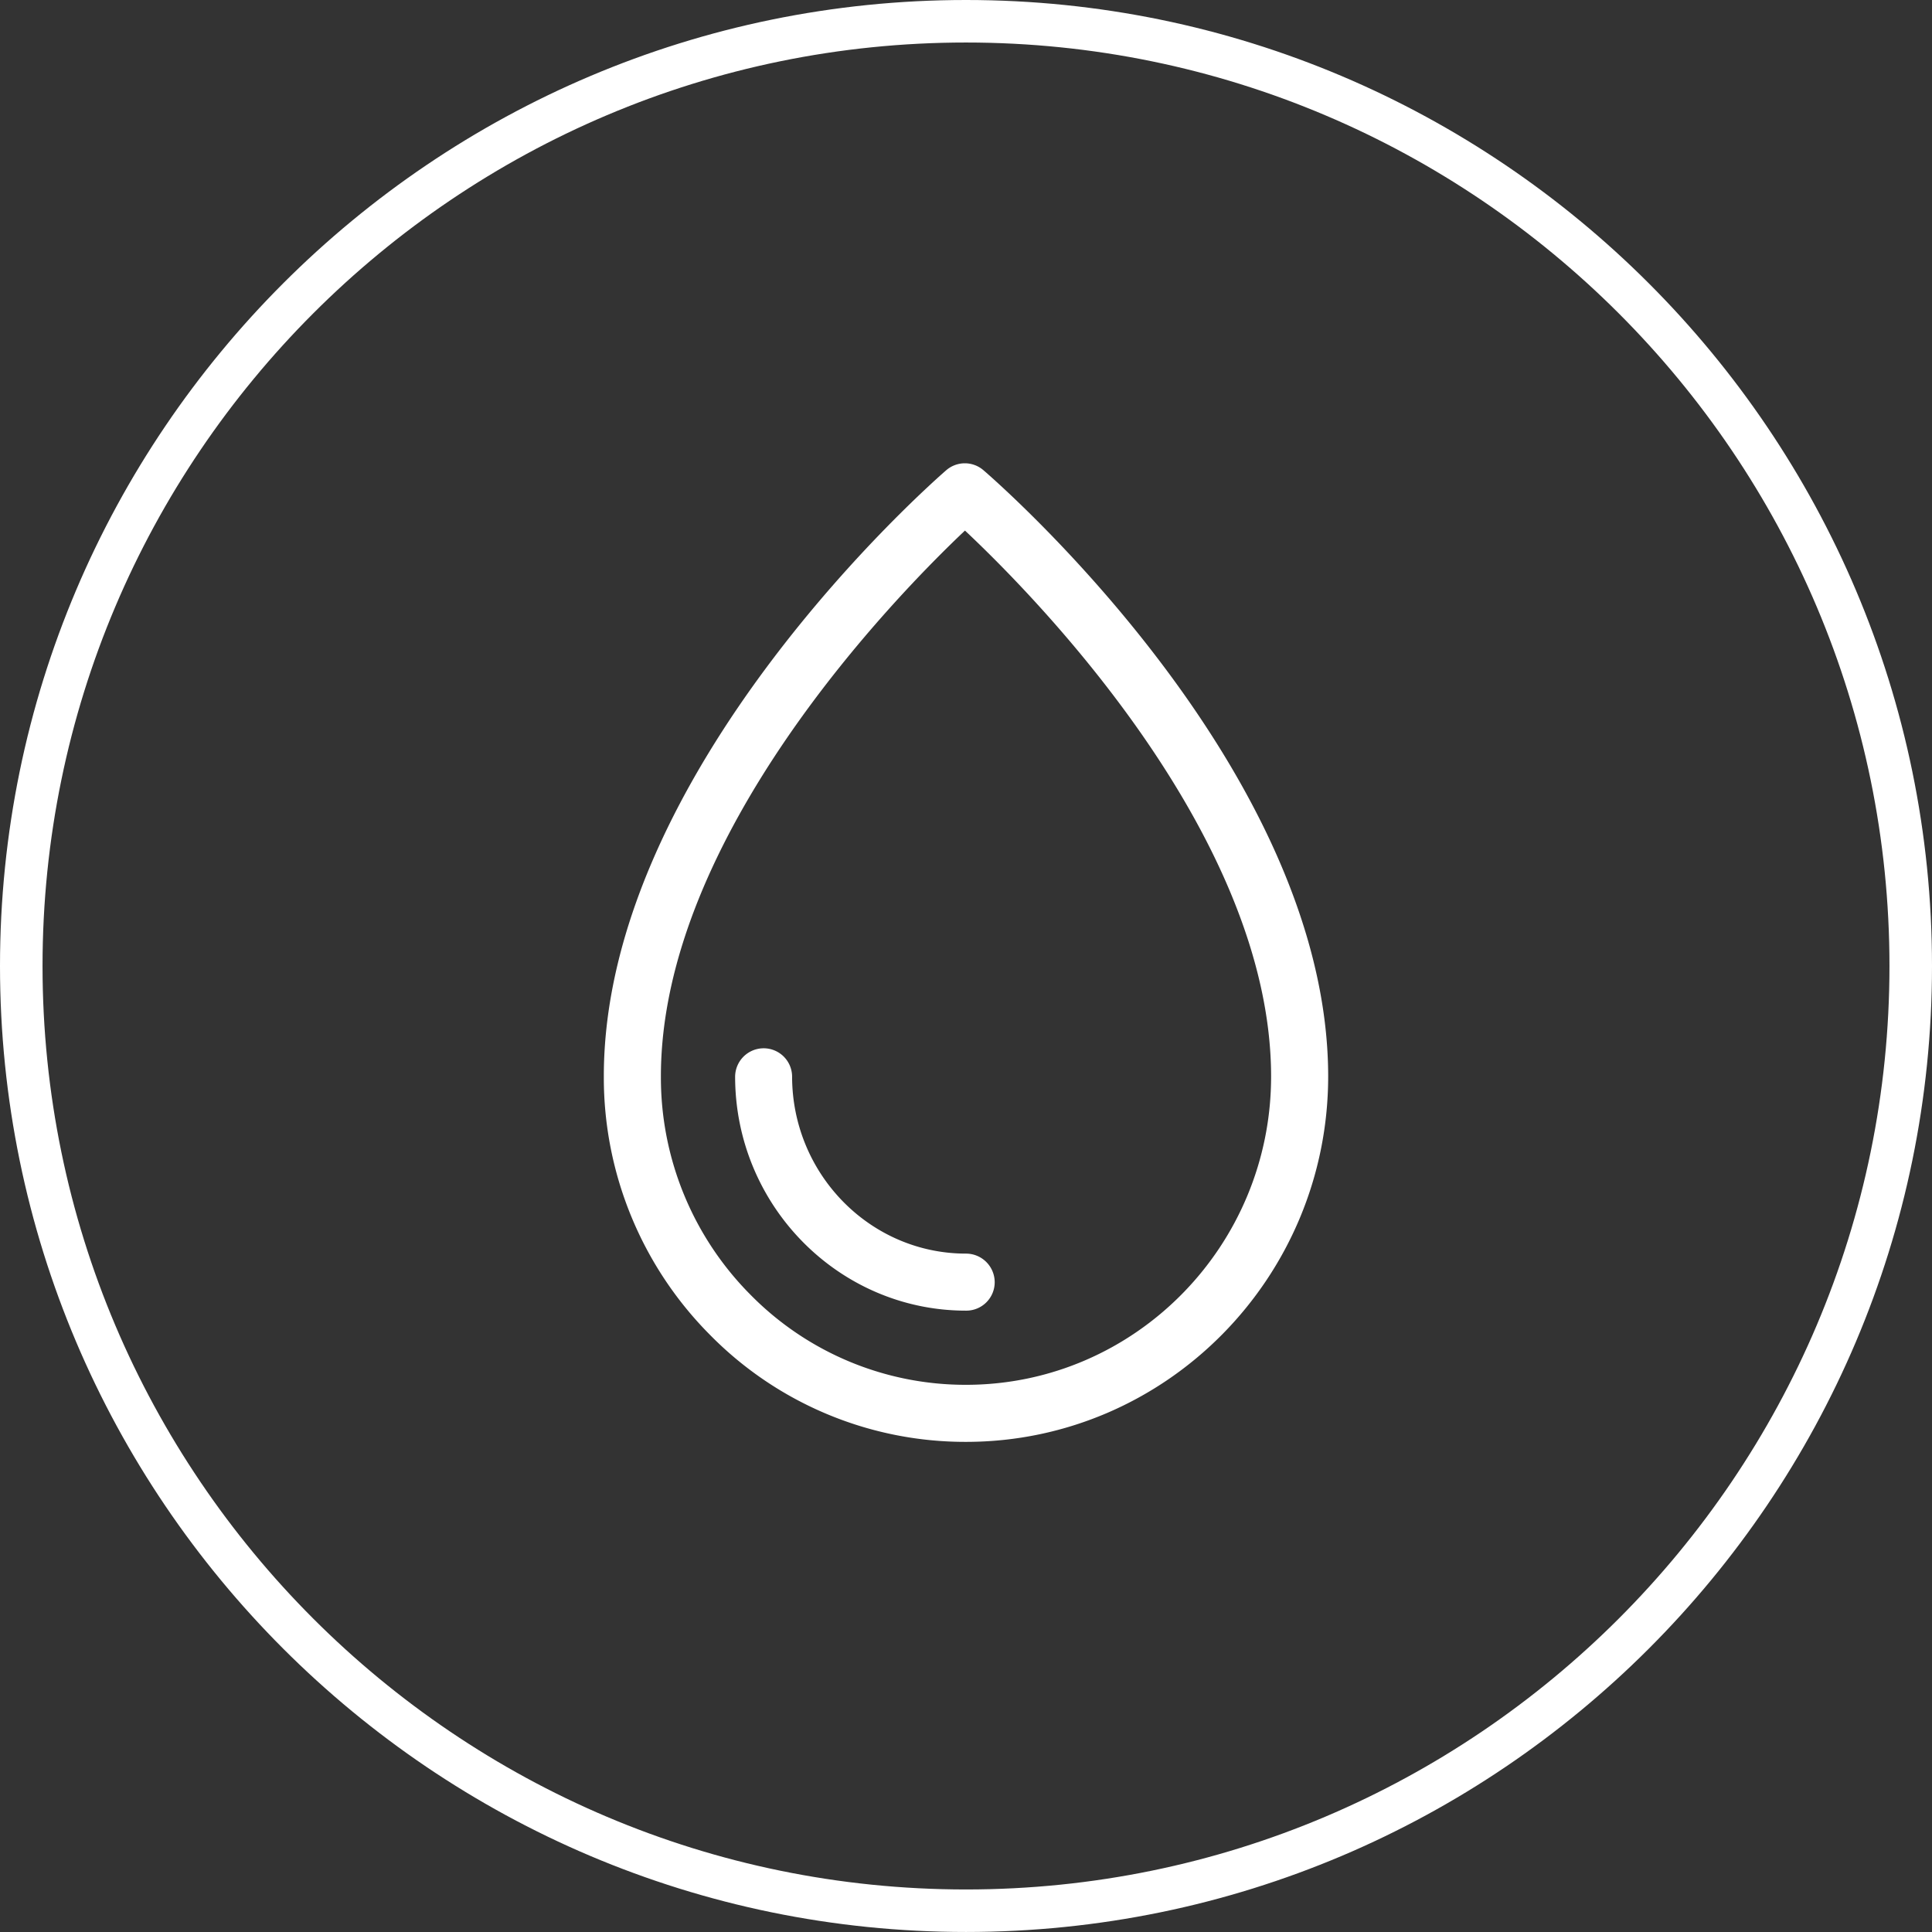 <svg xmlns="http://www.w3.org/2000/svg" viewBox="0 0 951.12 951.11"><rect x="0" y="0" width="951.12" height="951.11" fill="#333333" stroke="none"/><defs><style>.cls-1{fill:#fff;}</style></defs><g id="Layer_2" data-name="Layer 2"><g id="Layer_1-2" data-name="Layer 1"><path class="cls-1" d="M653.86,529.59h0c-.3-150.83-162.79-292.14-169.7-298.09a14,14,0,0,0-18.34,0c-6.9,6-168.85,147.92-168.56,298.73A179.58,179.58,0,0,0,349.7,657.33a176.28,176.28,0,0,0,125.87,52.5h.33C574.2,709.63,654,628.77,653.86,529.59Zm-178,152.15h-.27a148.47,148.47,0,0,1-106-44.21A151.57,151.57,0,0,1,325.36,530.2c-.24-118.37,115.83-237,149.69-269,34,31.9,150.48,149.9,150.71,268.46C625.91,613.34,558.67,681.58,475.84,681.74Z"/><path class="cls-1" d="M475.55,617.15c-47.11,0-85.51-39.06-85.6-87.08a14,14,0,0,0-14.05-14h0a14.06,14.06,0,0,0-14,14.08C362,593.6,413,645.23,475.55,645.23h.19a14,14,0,0,0,13.95-14A14.12,14.12,0,0,0,475.55,617.15Z"/><path class="cls-1" d="M475.56,0C213.34,0,0,213.34,0,475.56S213.34,951.11,475.56,951.11,951.12,737.78,951.12,475.56,737.78,0,475.56,0Zm0,930.18c-250.69,0-454.62-203.94-454.62-454.62S224.87,20.93,475.56,20.93,930.18,224.87,930.18,475.56,726.24,930.18,475.56,930.18Z"/></g></g></svg>